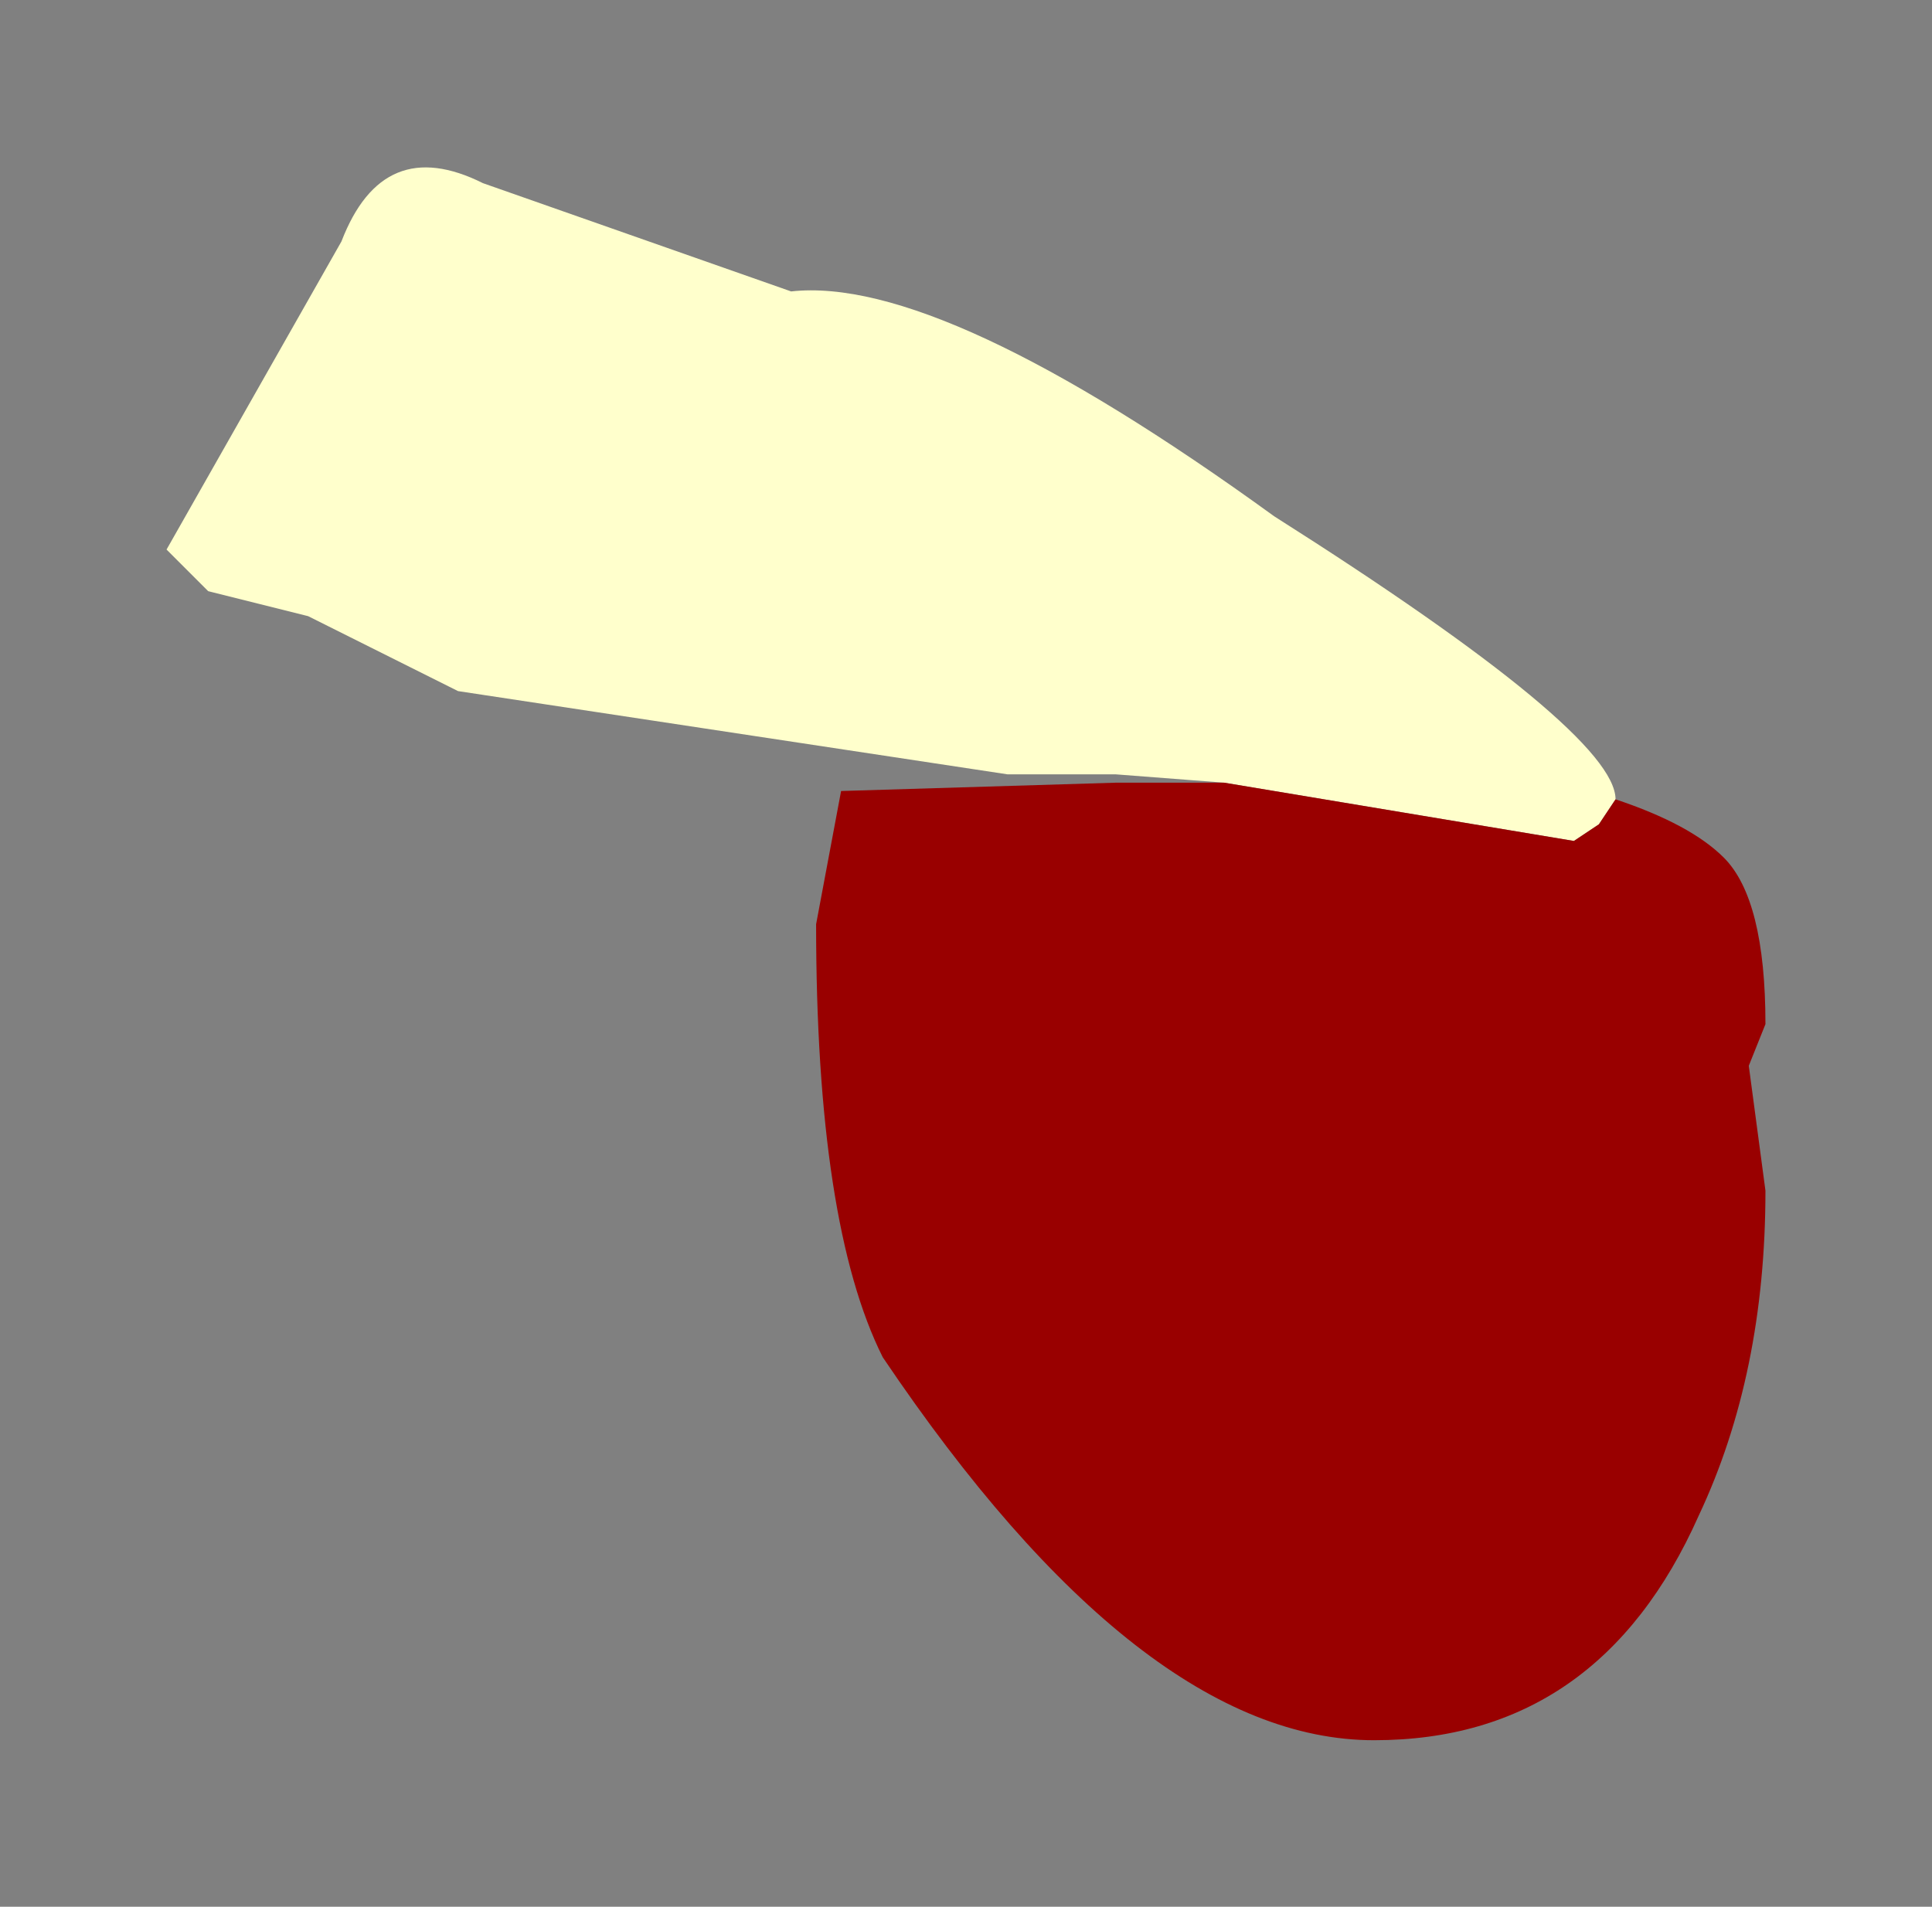 <?xml version="1.0" encoding="UTF-8" standalone="no"?>
<svg xmlns:xlink="http://www.w3.org/1999/xlink" height="11.45px" width="11.6px" xmlns="http://www.w3.org/2000/svg">
  <rect width="100%" height="100%" fill="#808080" stroke="none"/>
  <g transform="matrix(1.0, 0.0, 0.0, 1.0, 19.3, 0.3)">
    <path d="M-9.6 4.5 L-9.7 4.65 -9.85 4.75 -11.95 4.4 -12.6 4.35 -13.25 4.35 -16.55 3.85 -17.45 3.4 -18.05 3.25 -18.3 3.0 -17.25 1.15 Q-17.0 0.5 -16.4 0.8 L-14.55 1.45 Q-13.65 1.35 -11.65 2.8 -9.6 4.1 -9.6 4.5" fill="#ffffcc" fill-rule="evenodd" stroke="none"/>
    <path d="M-9.6 4.5 Q-9.15 4.65 -8.95 4.85 -8.7 5.1 -8.7 5.85 L-8.8 6.1 -8.7 6.85 Q-8.7 7.95 -9.1 8.8 -9.7 10.15 -11.05 10.15 -12.45 10.15 -14.0 7.85 -14.4 7.05 -14.4 5.25 L-14.25 4.45 -12.6 4.4 -11.95 4.4 -9.85 4.75 -9.7 4.65 -9.6 4.5" fill="#990000" fill-rule="evenodd" stroke="none"/>
  </g>
</svg>